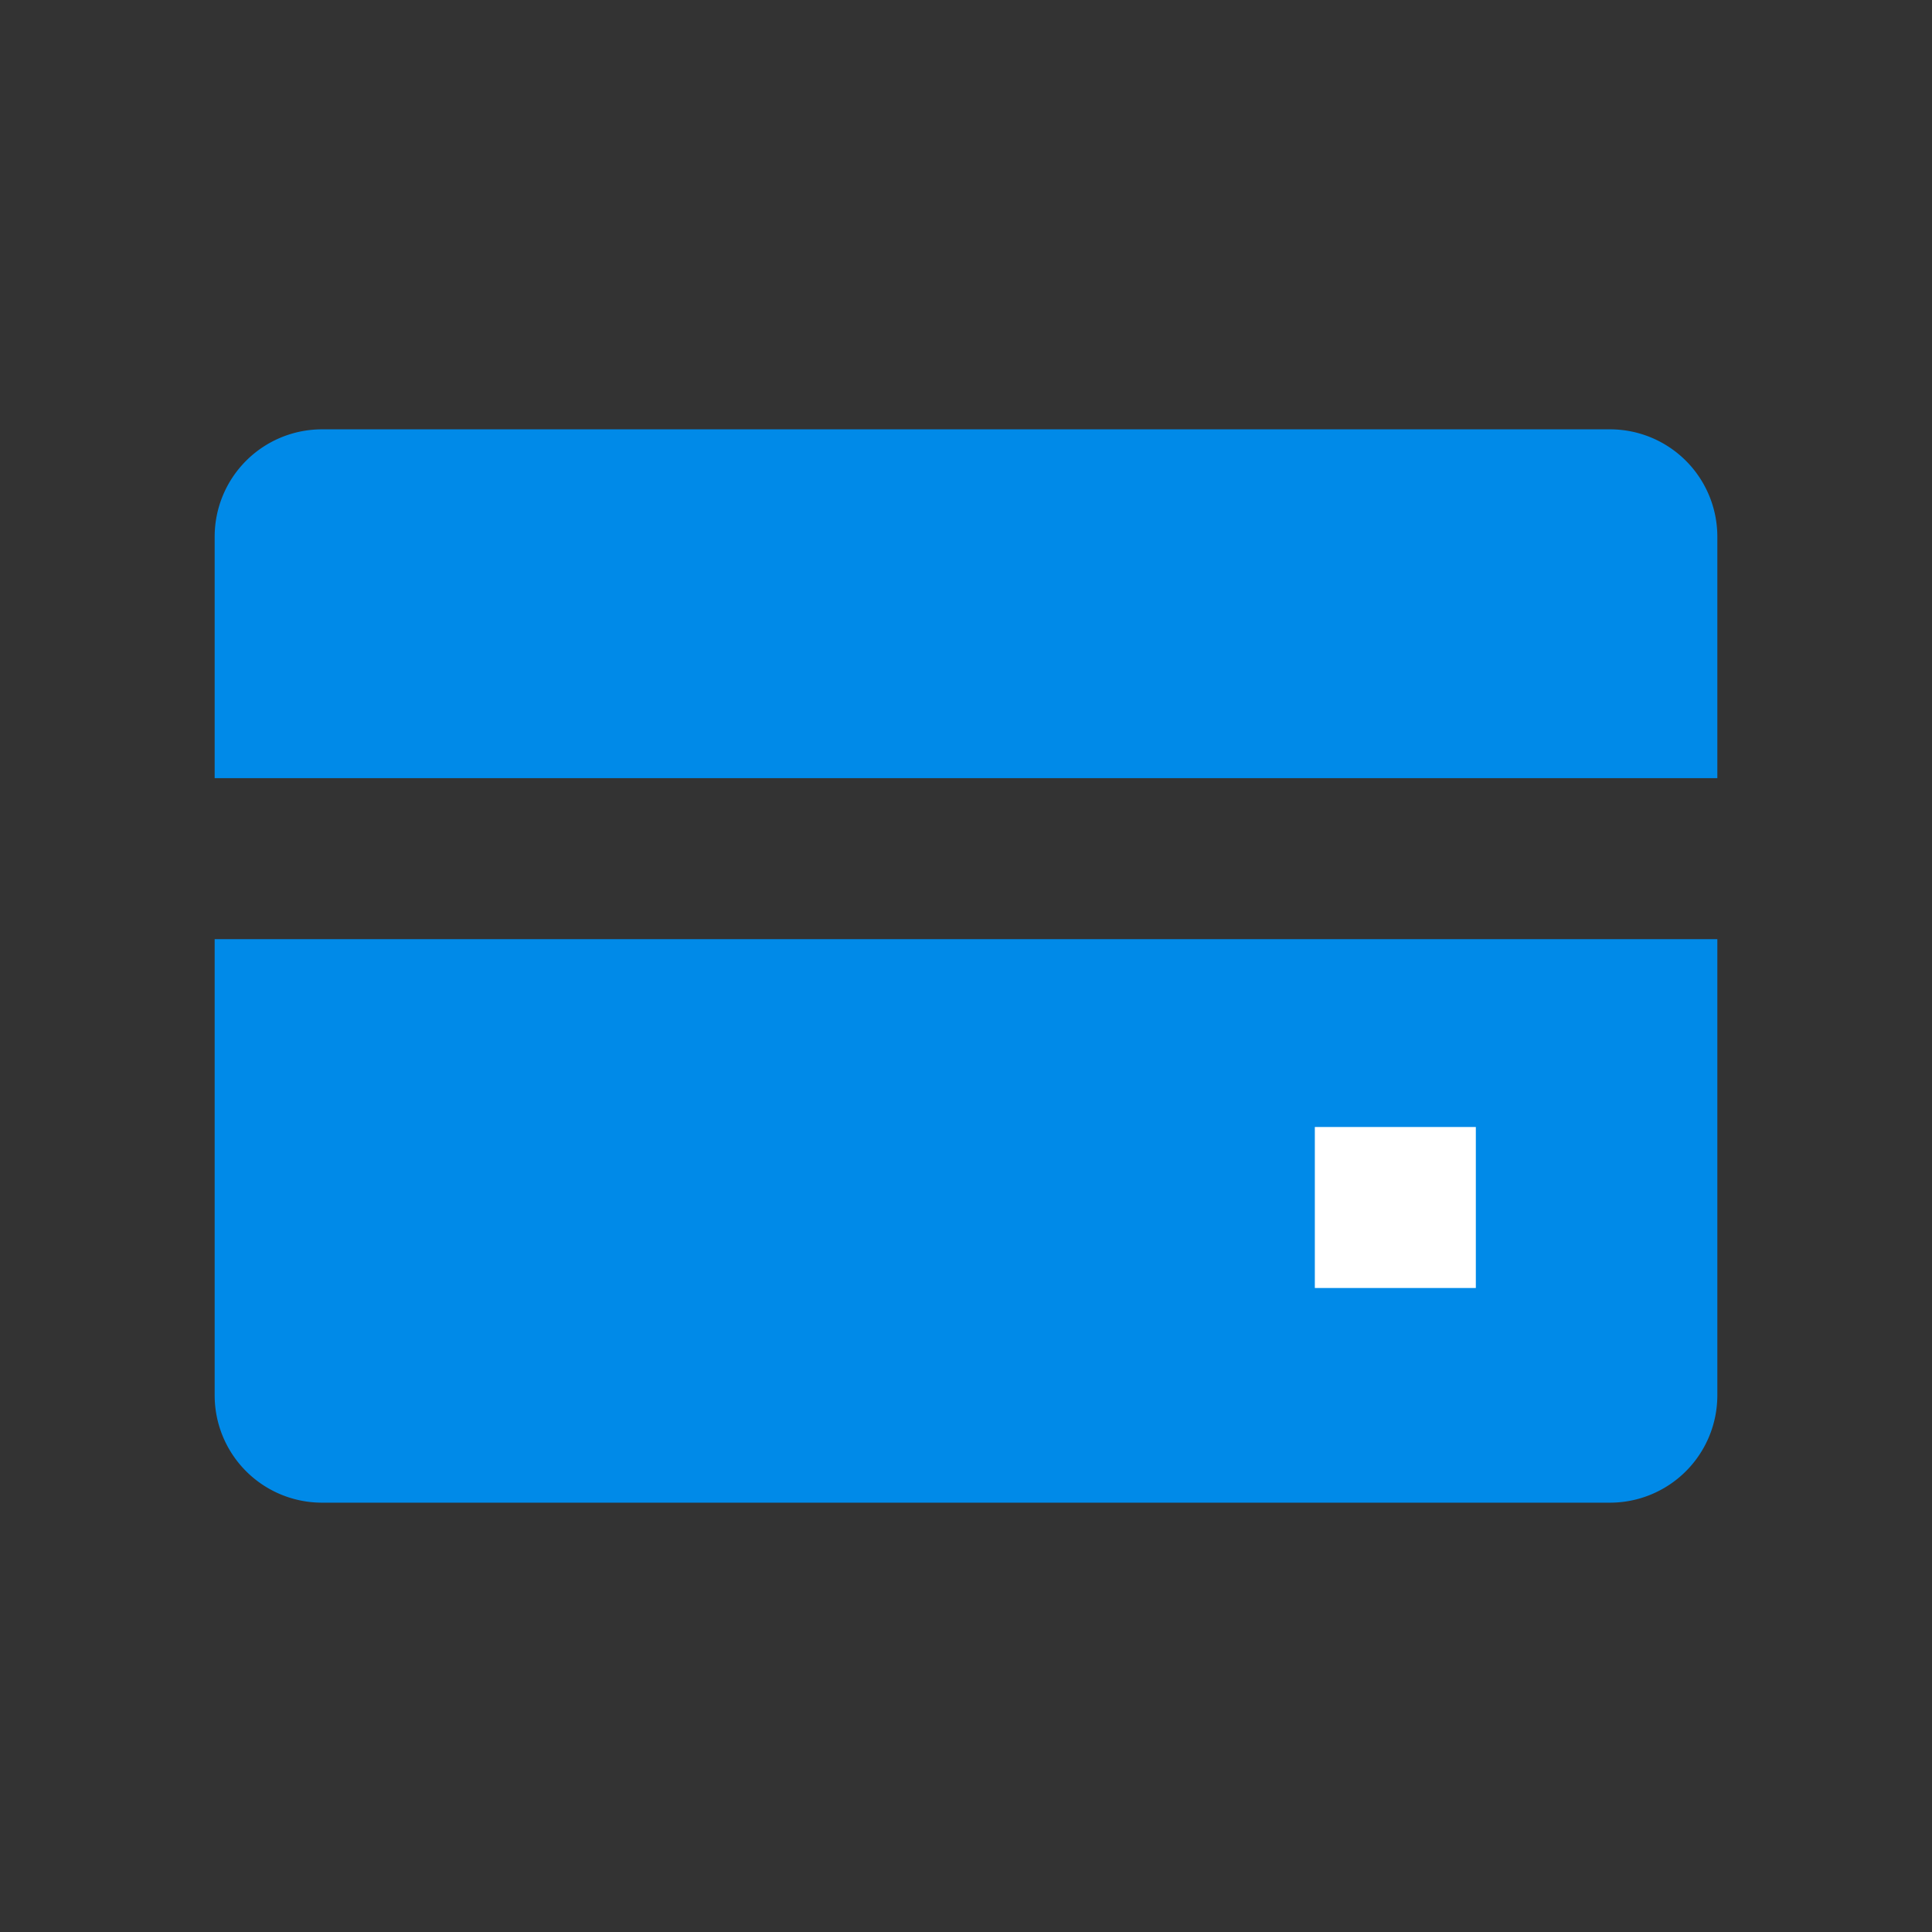 <svg id="Layer_1" data-name="Layer 1" xmlns="http://www.w3.org/2000/svg" viewBox="0 0 18 18"><rect x="0" y="0" width="18" height="18" fill="#333333" stroke="none"/><title>credit-card</title><path d="M16,7.25V5a1,1,0,0,0-1-1H3A1,1,0,0,0,2,5V7.25Z" style="fill:#008ae8"/><path d="M2,8.75V13a1,1,0,0,0,1,1H15a1,1,0,0,0,1-1V8.75Z" style="fill:#008ae8"/><rect x="12.25" y="10.5" width="1.5" height="1.5" style="fill:#fff"/></svg>